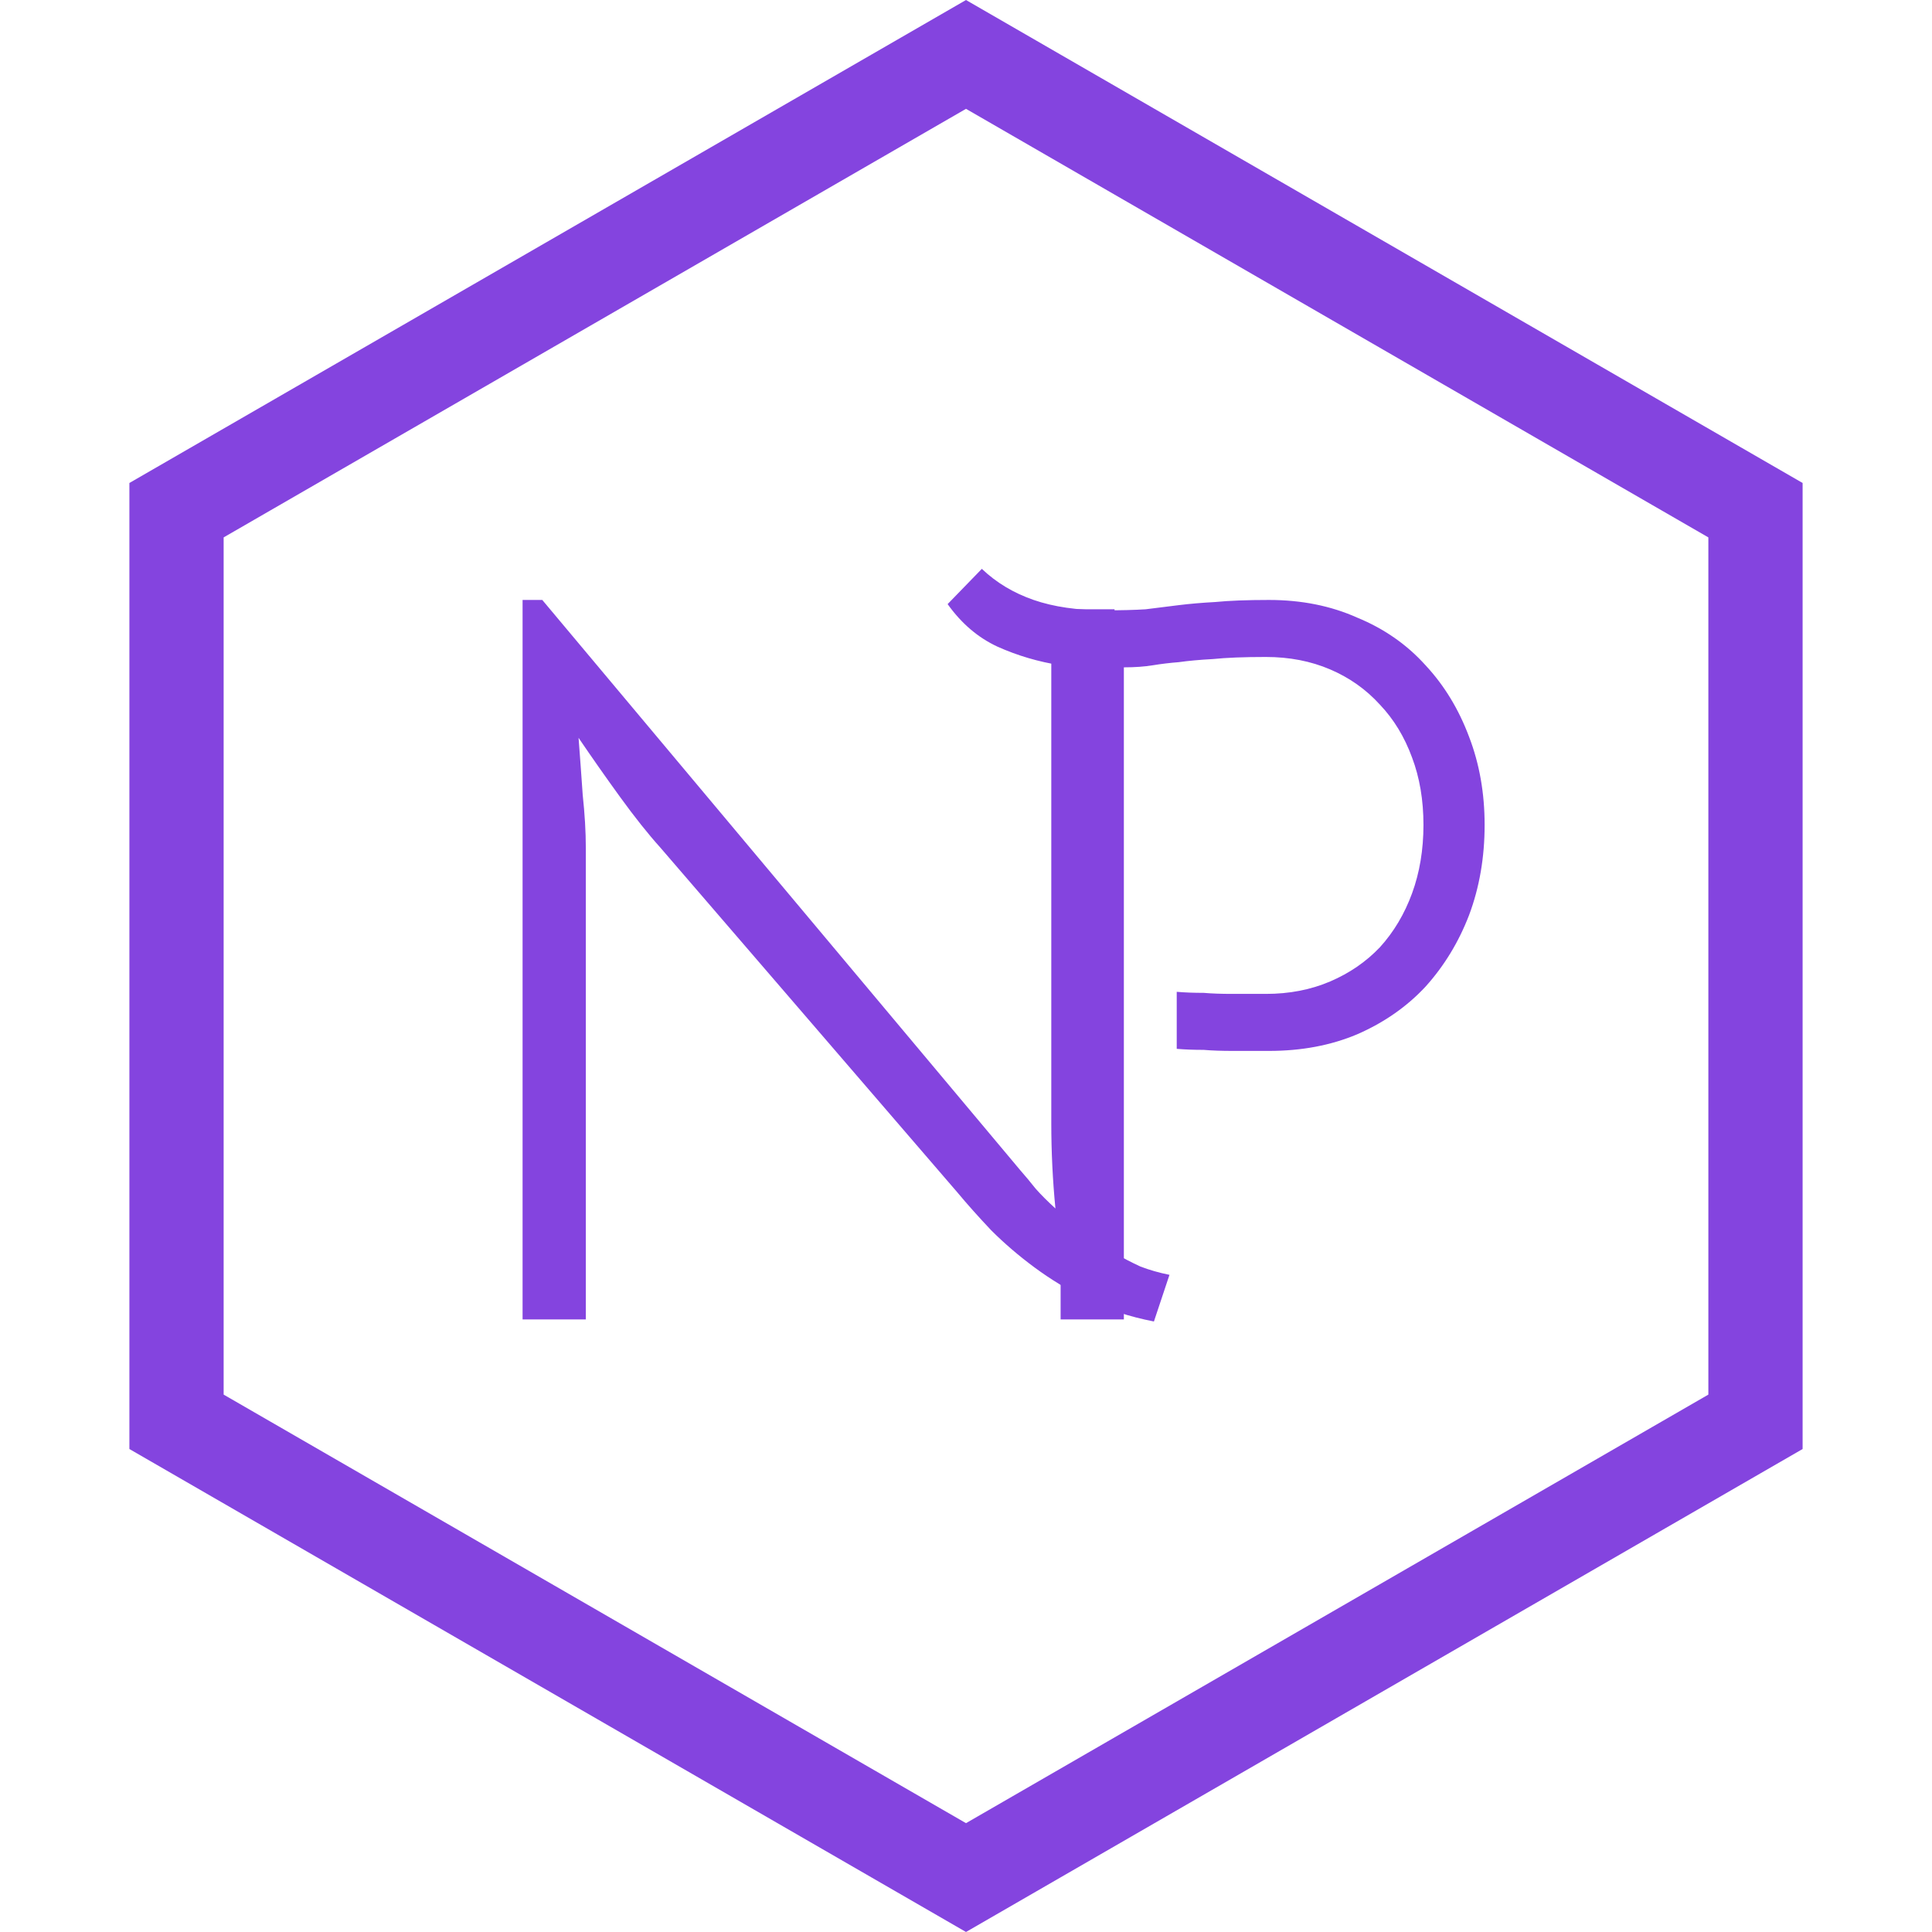 <svg width="41" height="41" viewBox="0 0 41 41" fill="none" xmlns="http://www.w3.org/2000/svg">
<path d="M24.488 28.044C23.96 27.941 23.491 27.787 23.08 27.582C22.669 27.377 22.295 27.149 21.958 26.9C21.621 26.651 21.313 26.387 21.034 26.108C20.77 25.829 20.528 25.558 20.308 25.294L14.016 17.99C13.752 17.697 13.466 17.337 13.158 16.912C12.85 16.487 12.557 16.069 12.278 15.658C12.307 16.039 12.337 16.443 12.366 16.868C12.41 17.279 12.432 17.653 12.432 17.99V28H11.09V12.732H11.508L21.65 24.832C21.753 24.949 21.863 25.081 21.98 25.228C22.097 25.36 22.237 25.499 22.398 25.646C22.369 25.353 22.347 25.052 22.332 24.744C22.317 24.436 22.31 24.135 22.31 23.842V12.93H23.652V26.592C23.828 26.695 24.011 26.79 24.202 26.878C24.393 26.951 24.598 27.01 24.818 27.054L24.488 28.044Z" fill="#8444DF"/>
<path d="M26.864 13.942C26.395 13.942 26.021 13.957 25.742 13.986C25.463 14.001 25.221 14.023 25.016 14.052C24.825 14.067 24.642 14.089 24.466 14.118C24.29 14.147 24.085 14.162 23.85 14.162V28H22.508V14.118C22.039 14.045 21.591 13.913 21.166 13.722C20.755 13.531 20.403 13.231 20.11 12.82L20.836 12.072C21.144 12.365 21.511 12.585 21.936 12.732C22.361 12.879 22.867 12.952 23.454 12.952C23.791 12.952 24.077 12.945 24.312 12.93C24.547 12.901 24.781 12.871 25.016 12.842C25.251 12.813 25.507 12.791 25.786 12.776C26.079 12.747 26.461 12.732 26.93 12.732C27.619 12.732 28.243 12.857 28.8 13.106C29.372 13.341 29.856 13.678 30.252 14.118C30.648 14.543 30.956 15.049 31.176 15.636C31.396 16.208 31.506 16.831 31.506 17.506C31.506 18.195 31.396 18.833 31.176 19.42C30.956 19.992 30.648 20.498 30.252 20.938C29.856 21.363 29.372 21.701 28.8 21.95C28.243 22.185 27.619 22.302 26.93 22.302C26.651 22.302 26.395 22.302 26.16 22.302C25.925 22.302 25.72 22.295 25.544 22.28C25.339 22.28 25.148 22.273 24.972 22.258V21.048C25.148 21.063 25.339 21.07 25.544 21.07C25.72 21.085 25.918 21.092 26.138 21.092C26.373 21.092 26.615 21.092 26.864 21.092C27.363 21.092 27.817 21.004 28.228 20.828C28.639 20.652 28.991 20.41 29.284 20.102C29.577 19.779 29.805 19.398 29.966 18.958C30.127 18.518 30.208 18.034 30.208 17.506C30.208 16.978 30.127 16.501 29.966 16.076C29.805 15.636 29.577 15.262 29.284 14.954C28.991 14.631 28.639 14.382 28.228 14.206C27.817 14.03 27.363 13.942 26.864 13.942Z" fill="#8444DF"/>
<path d="M3.746 10.827L20.5 1.155L37.254 10.827V30.173L20.5 39.845L3.746 30.173V10.827Z" stroke="#8444DF" stroke-width="2"/>
</svg>
